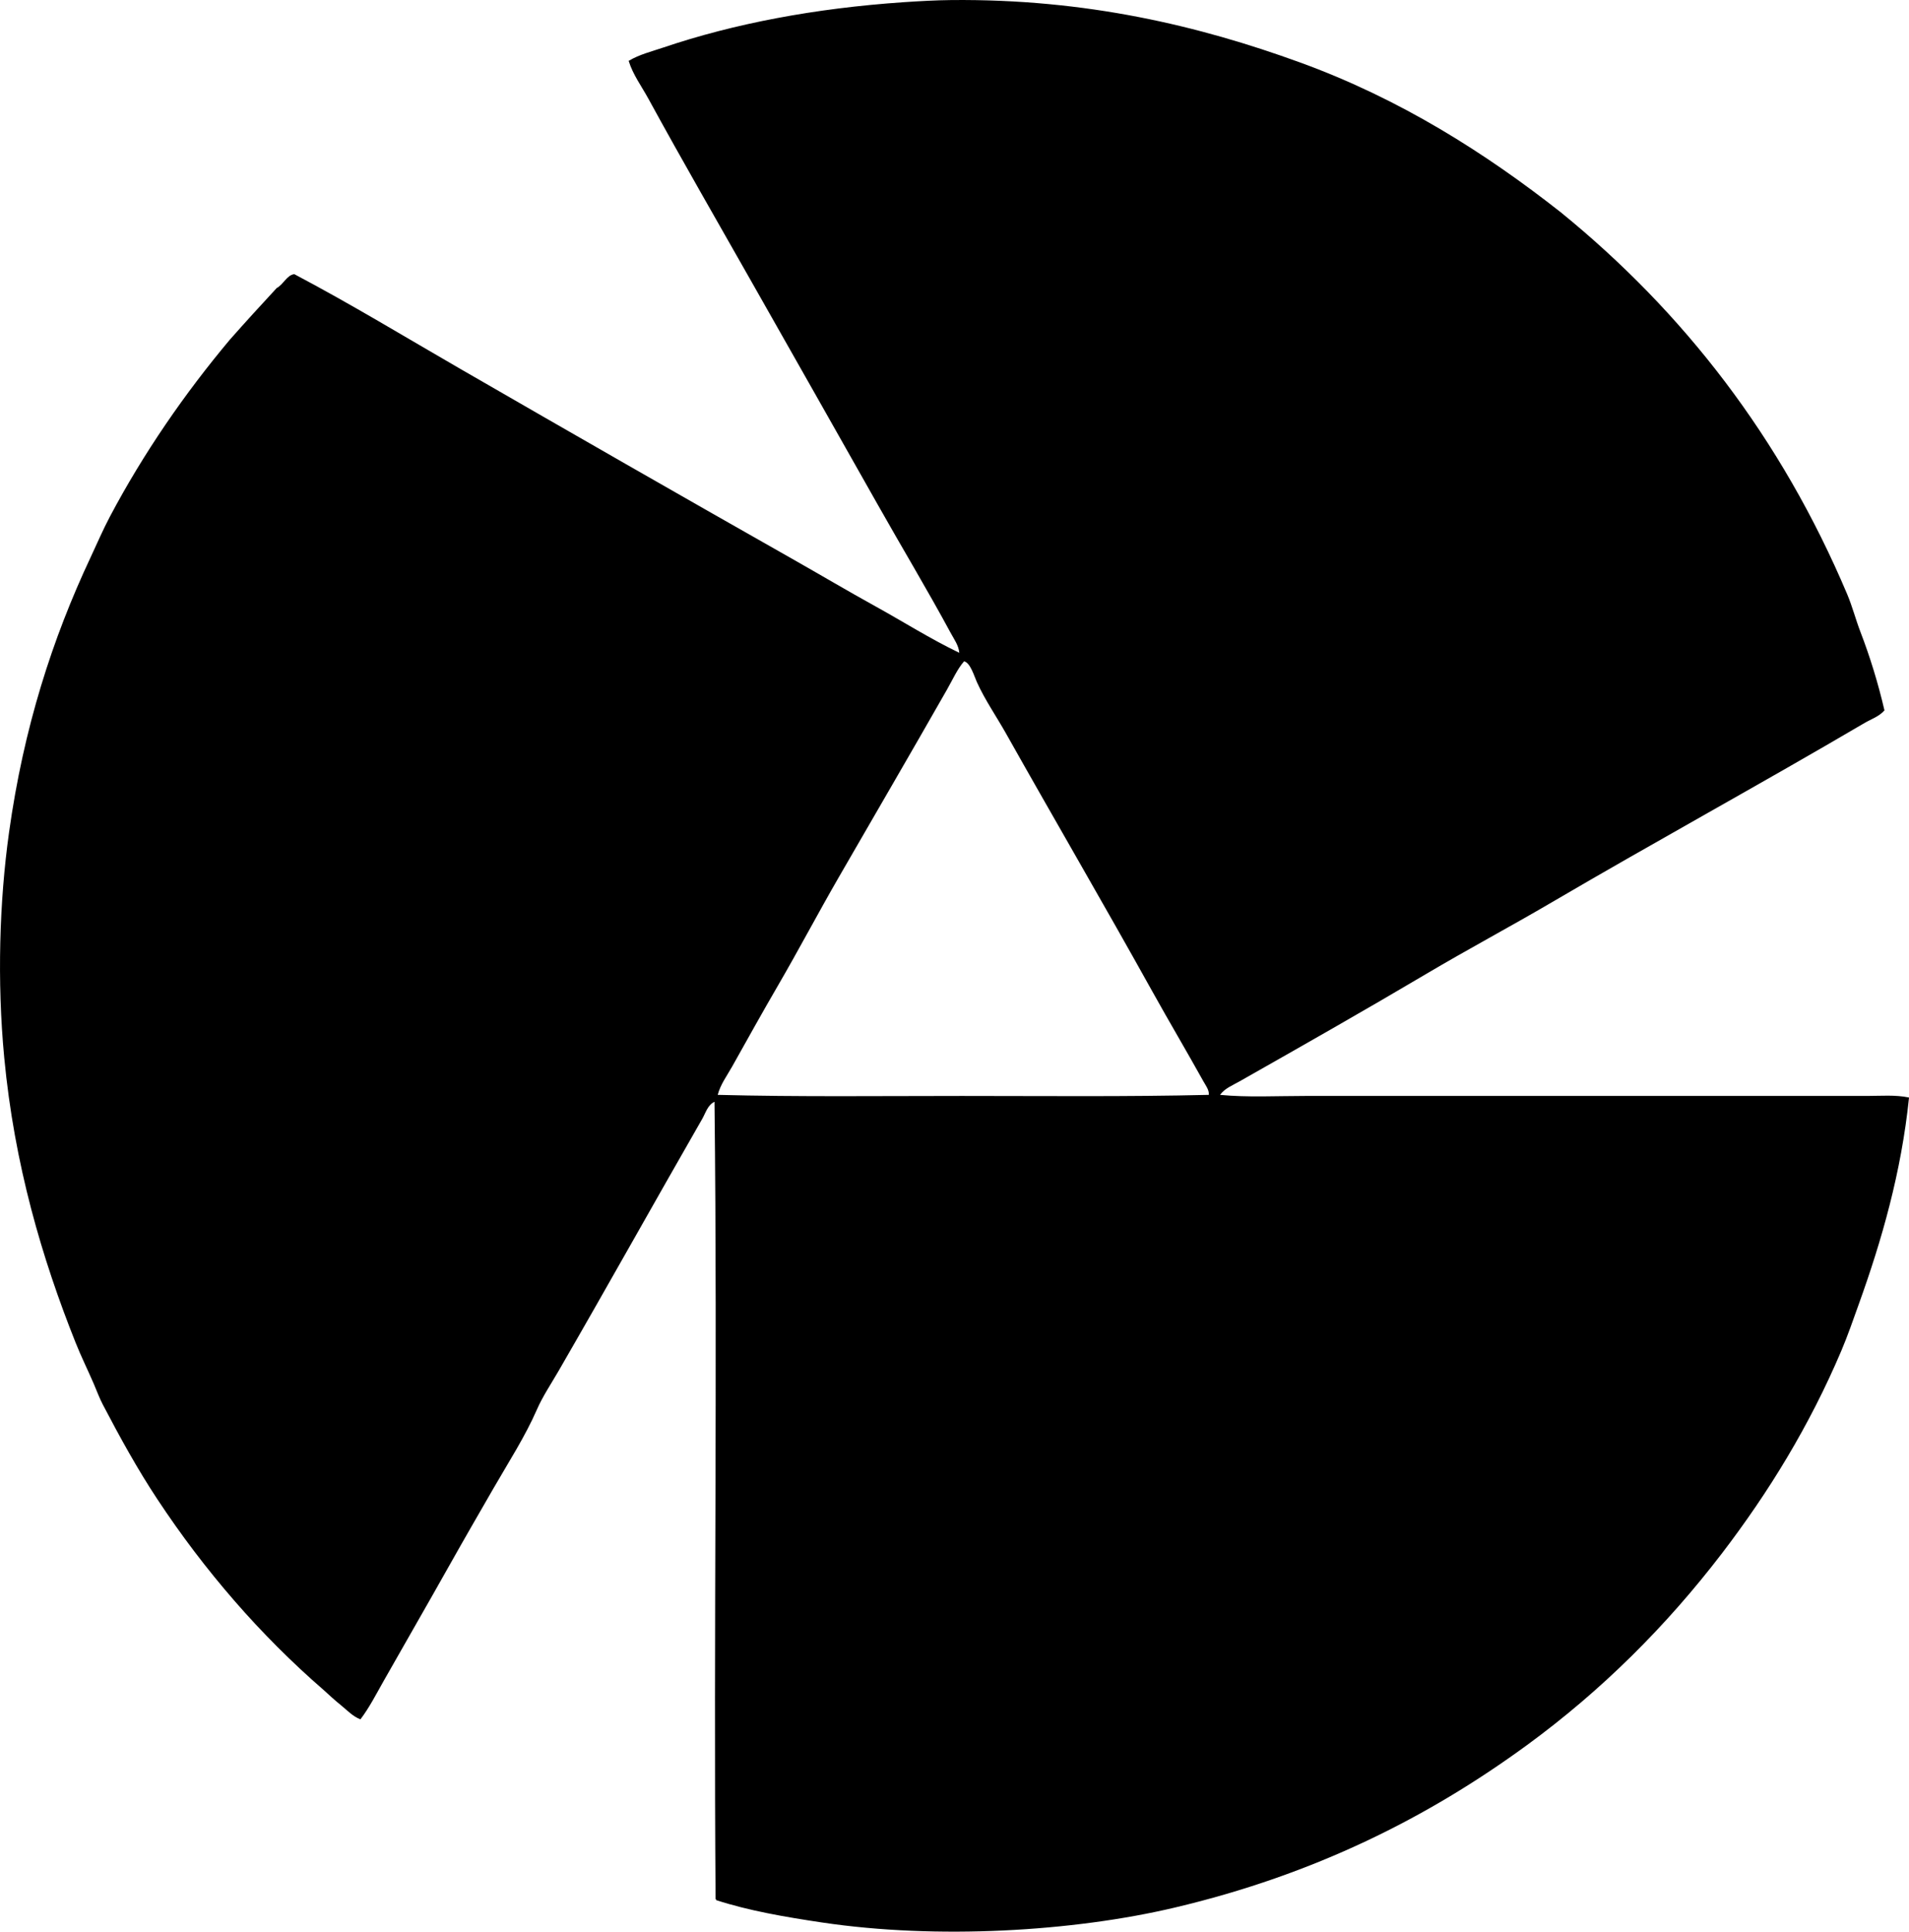 <?xml version="1.0" encoding="iso-8859-1"?>
<!-- Generator: Adobe Illustrator 19.2.0, SVG Export Plug-In . SVG Version: 6.00 Build 0)  -->
<svg version="1.1" xmlns="http://www.w3.org/2000/svg" xmlns:xlink="http://www.w3.org/1999/xlink" x="0px" y="0px"
	 viewBox="0 0 176.226 178.309" style="enable-background:new 0 0 176.226 178.309;" xml:space="preserve">
<g id="banco_x5F_nacional">
	<path style="fill-rule:evenodd;clip-rule:evenodd;" d="M173.961,65.574c-0.497,0.572-1.231,0.806-1.87,1.182
		c-9.463,5.565-19.307,10.945-28.847,16.54c-3.815,2.237-7.744,4.331-11.568,6.596c-5.64,3.341-11.501,6.67-17.278,9.944
		c-0.61,0.346-1.341,0.632-1.772,1.23c2.561,0.246,5.192,0.099,7.827,0.099c16.888,0.001,35.012,0,51.885,0
		c1.296,0,2.618-0.12,3.89,0.147c-0.709,6.918-2.527,13.208-4.628,19.051c-0.534,1.485-1.027,2.925-1.624,4.332
		c-2.942,6.928-6.706,13.059-11.027,18.706c-5.135,6.71-11.115,12.659-17.968,17.672c-9.158,6.7-19.627,11.962-32.538,15.014
		c-9.392,2.22-21.95,2.955-32.539,1.378c-3.462-0.516-6.787-1.09-9.796-2.068c0.008-0.057-0.011-0.087-0.05-0.098
		c-0.185-25.118,0.185-48.294-0.099-73.594c-0.632,0.29-0.822,1.036-1.132,1.575c-4.393,7.653-8.782,15.519-13.242,23.235
		c-0.688,1.19-1.491,2.387-2.018,3.594c-1.086,2.489-2.613,4.852-3.988,7.236c-1.371,2.38-2.755,4.769-4.085,7.138
		c-2.026,3.609-4.059,7.121-6.104,10.732c-0.668,1.179-1.293,2.412-2.117,3.495c-0.711-0.27-1.222-0.835-1.772-1.28
		c-0.561-0.455-1.098-0.939-1.625-1.428c-5.841-5.062-10.994-11.014-15.358-17.623c-1.819-2.755-3.423-5.659-5.02-8.713
		c-0.329-0.627-0.549-1.249-0.838-1.92c-0.539-1.253-1.158-2.499-1.673-3.79c-3.105-7.775-5.664-16.46-6.597-26.336
		c-0.67-7.09-0.442-14.423,0.443-20.773c1.347-9.664,4.009-17.91,7.531-25.401c0.602-1.278,1.131-2.53,1.773-3.741
		c3.134-5.917,6.918-11.383,11.075-16.343c1.425-1.612,2.873-3.198,4.333-4.775c0.616-0.319,0.933-1.2,1.624-1.28
		c5.221,2.755,10.264,5.822,15.358,8.763c10.16,5.864,20.349,11.706,30.619,17.524c2.564,1.453,5.101,2.957,7.679,4.381
		c2.575,1.422,5.066,3.005,7.73,4.283c-0.052-0.675-0.485-1.26-0.788-1.821c-2.123-3.934-4.515-7.91-6.744-11.864
		c-3.84-6.81-7.708-13.615-11.568-20.429c-3.211-5.669-6.466-11.295-9.599-17.032c-0.625-1.144-1.433-2.227-1.821-3.495
		c0.977-0.588,2.125-0.867,3.199-1.231c6.512-2.202,13.962-3.622,22.201-4.185c1.399-0.095,2.985-0.183,4.382-0.197
		c12.473-0.123,22.915,2.385,32.194,5.76c9.268,3.371,17.134,8.377,24.071,13.833c11.32,9.208,20.322,20.789,26.435,35.246
		c0.477,1.128,0.78,2.323,1.23,3.495C172.629,60.632,173.378,63.069,173.961,65.574z M87.421,63.654
		c-3.312,5.812-6.718,11.654-9.993,17.328c-1.915,3.318-3.697,6.705-5.611,9.993c-1.447,2.486-2.84,4.997-4.233,7.482
		c-0.473,0.842-1.082,1.656-1.329,2.609c7.398,0.192,15.026,0.099,22.546,0.099c7.544,0,15.241,0.083,22.792-0.099
		c0.033-0.462-0.284-0.856-0.492-1.23c-1.562-2.808-3.182-5.539-4.726-8.319c-4.418-7.949-9.057-15.896-13.488-23.776
		c-0.903-1.607-1.971-3.142-2.707-4.775c-0.257-0.571-0.601-1.787-1.182-1.92C88.385,61.74,87.955,62.717,87.421,63.654z"/>
</g>
<g id="Layer_1">
</g>
</svg>
